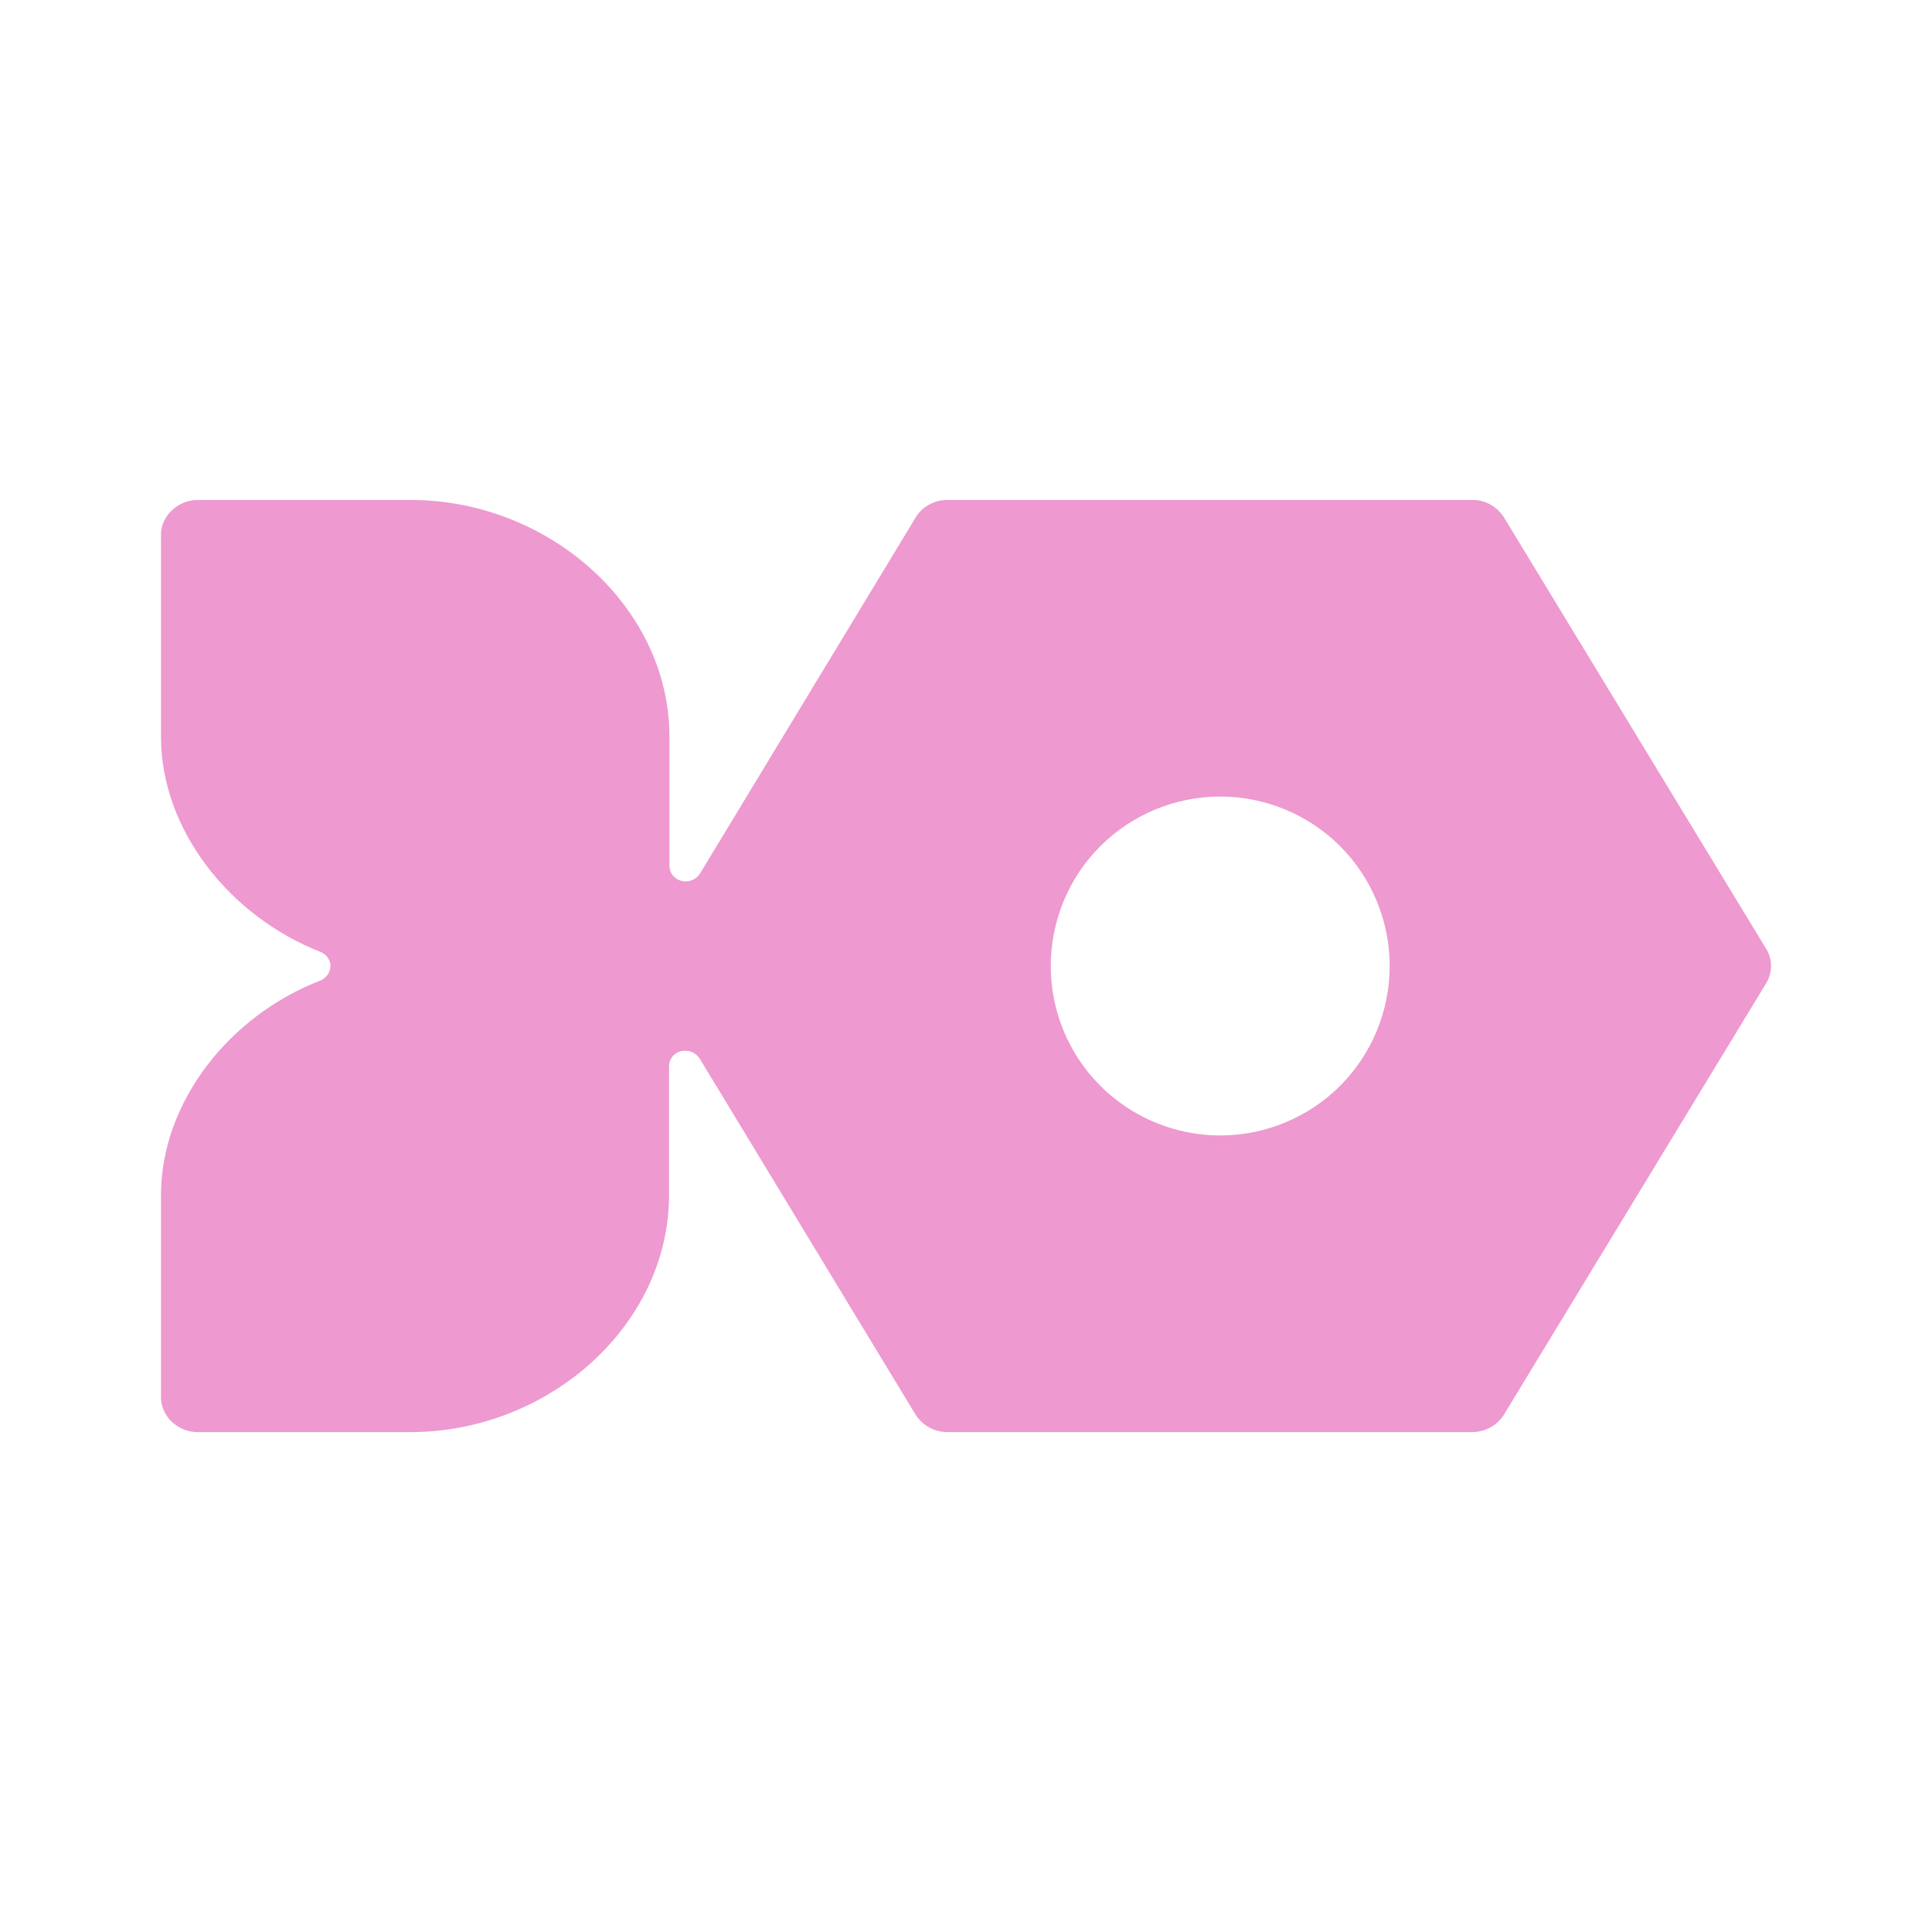 <svg width="24" height="24" viewBox="0 0 24 24" fill="none" xmlns="http://www.w3.org/2000/svg">
<path d="M21.942 11.79L18.679 6.421C18.637 6.356 18.579 6.303 18.511 6.266C18.443 6.229 18.367 6.21 18.29 6.211H11.763C11.605 6.211 11.458 6.295 11.379 6.421L8.695 10.853C8.671 10.89 8.635 10.919 8.594 10.935C8.552 10.951 8.506 10.954 8.463 10.942C8.422 10.932 8.385 10.908 8.358 10.875C8.332 10.841 8.317 10.8 8.316 10.758V9.153C8.316 7.532 6.811 6.211 5.105 6.211H2.453C2.211 6.211 2 6.411 2 6.637V9.153C2 10.316 2.863 11.389 3.984 11.826C4.058 11.858 4.105 11.926 4.105 12C4.105 12.079 4.053 12.147 3.984 12.179C2.858 12.611 2 13.684 2 14.847V17.358C2 17.595 2.211 17.79 2.453 17.79H5.1C6.811 17.79 8.311 16.468 8.311 14.842V13.242C8.311 13.216 8.317 13.191 8.327 13.168C8.338 13.145 8.353 13.123 8.371 13.106C8.39 13.088 8.412 13.075 8.436 13.065C8.46 13.056 8.485 13.052 8.511 13.053C8.546 13.052 8.581 13.06 8.612 13.077C8.643 13.094 8.67 13.118 8.69 13.147L11.374 17.574C11.458 17.705 11.605 17.79 11.768 17.79H18.29C18.447 17.79 18.6 17.705 18.679 17.579L21.942 12.211C21.98 12.147 22 12.074 22 12C22.001 11.926 21.981 11.853 21.942 11.79ZM15.158 14.105C14.6 14.105 14.064 13.883 13.669 13.489C13.274 13.094 13.053 12.558 13.053 12C13.053 11.442 13.274 10.906 13.669 10.511C14.064 10.117 14.6 9.895 15.158 9.895C15.716 9.895 16.252 10.117 16.647 10.511C17.041 10.906 17.263 11.442 17.263 12C17.263 12.558 17.041 13.094 16.647 13.489C16.252 13.883 15.716 14.105 15.158 14.105Z" fill="#EE99D0"/>
</svg>
